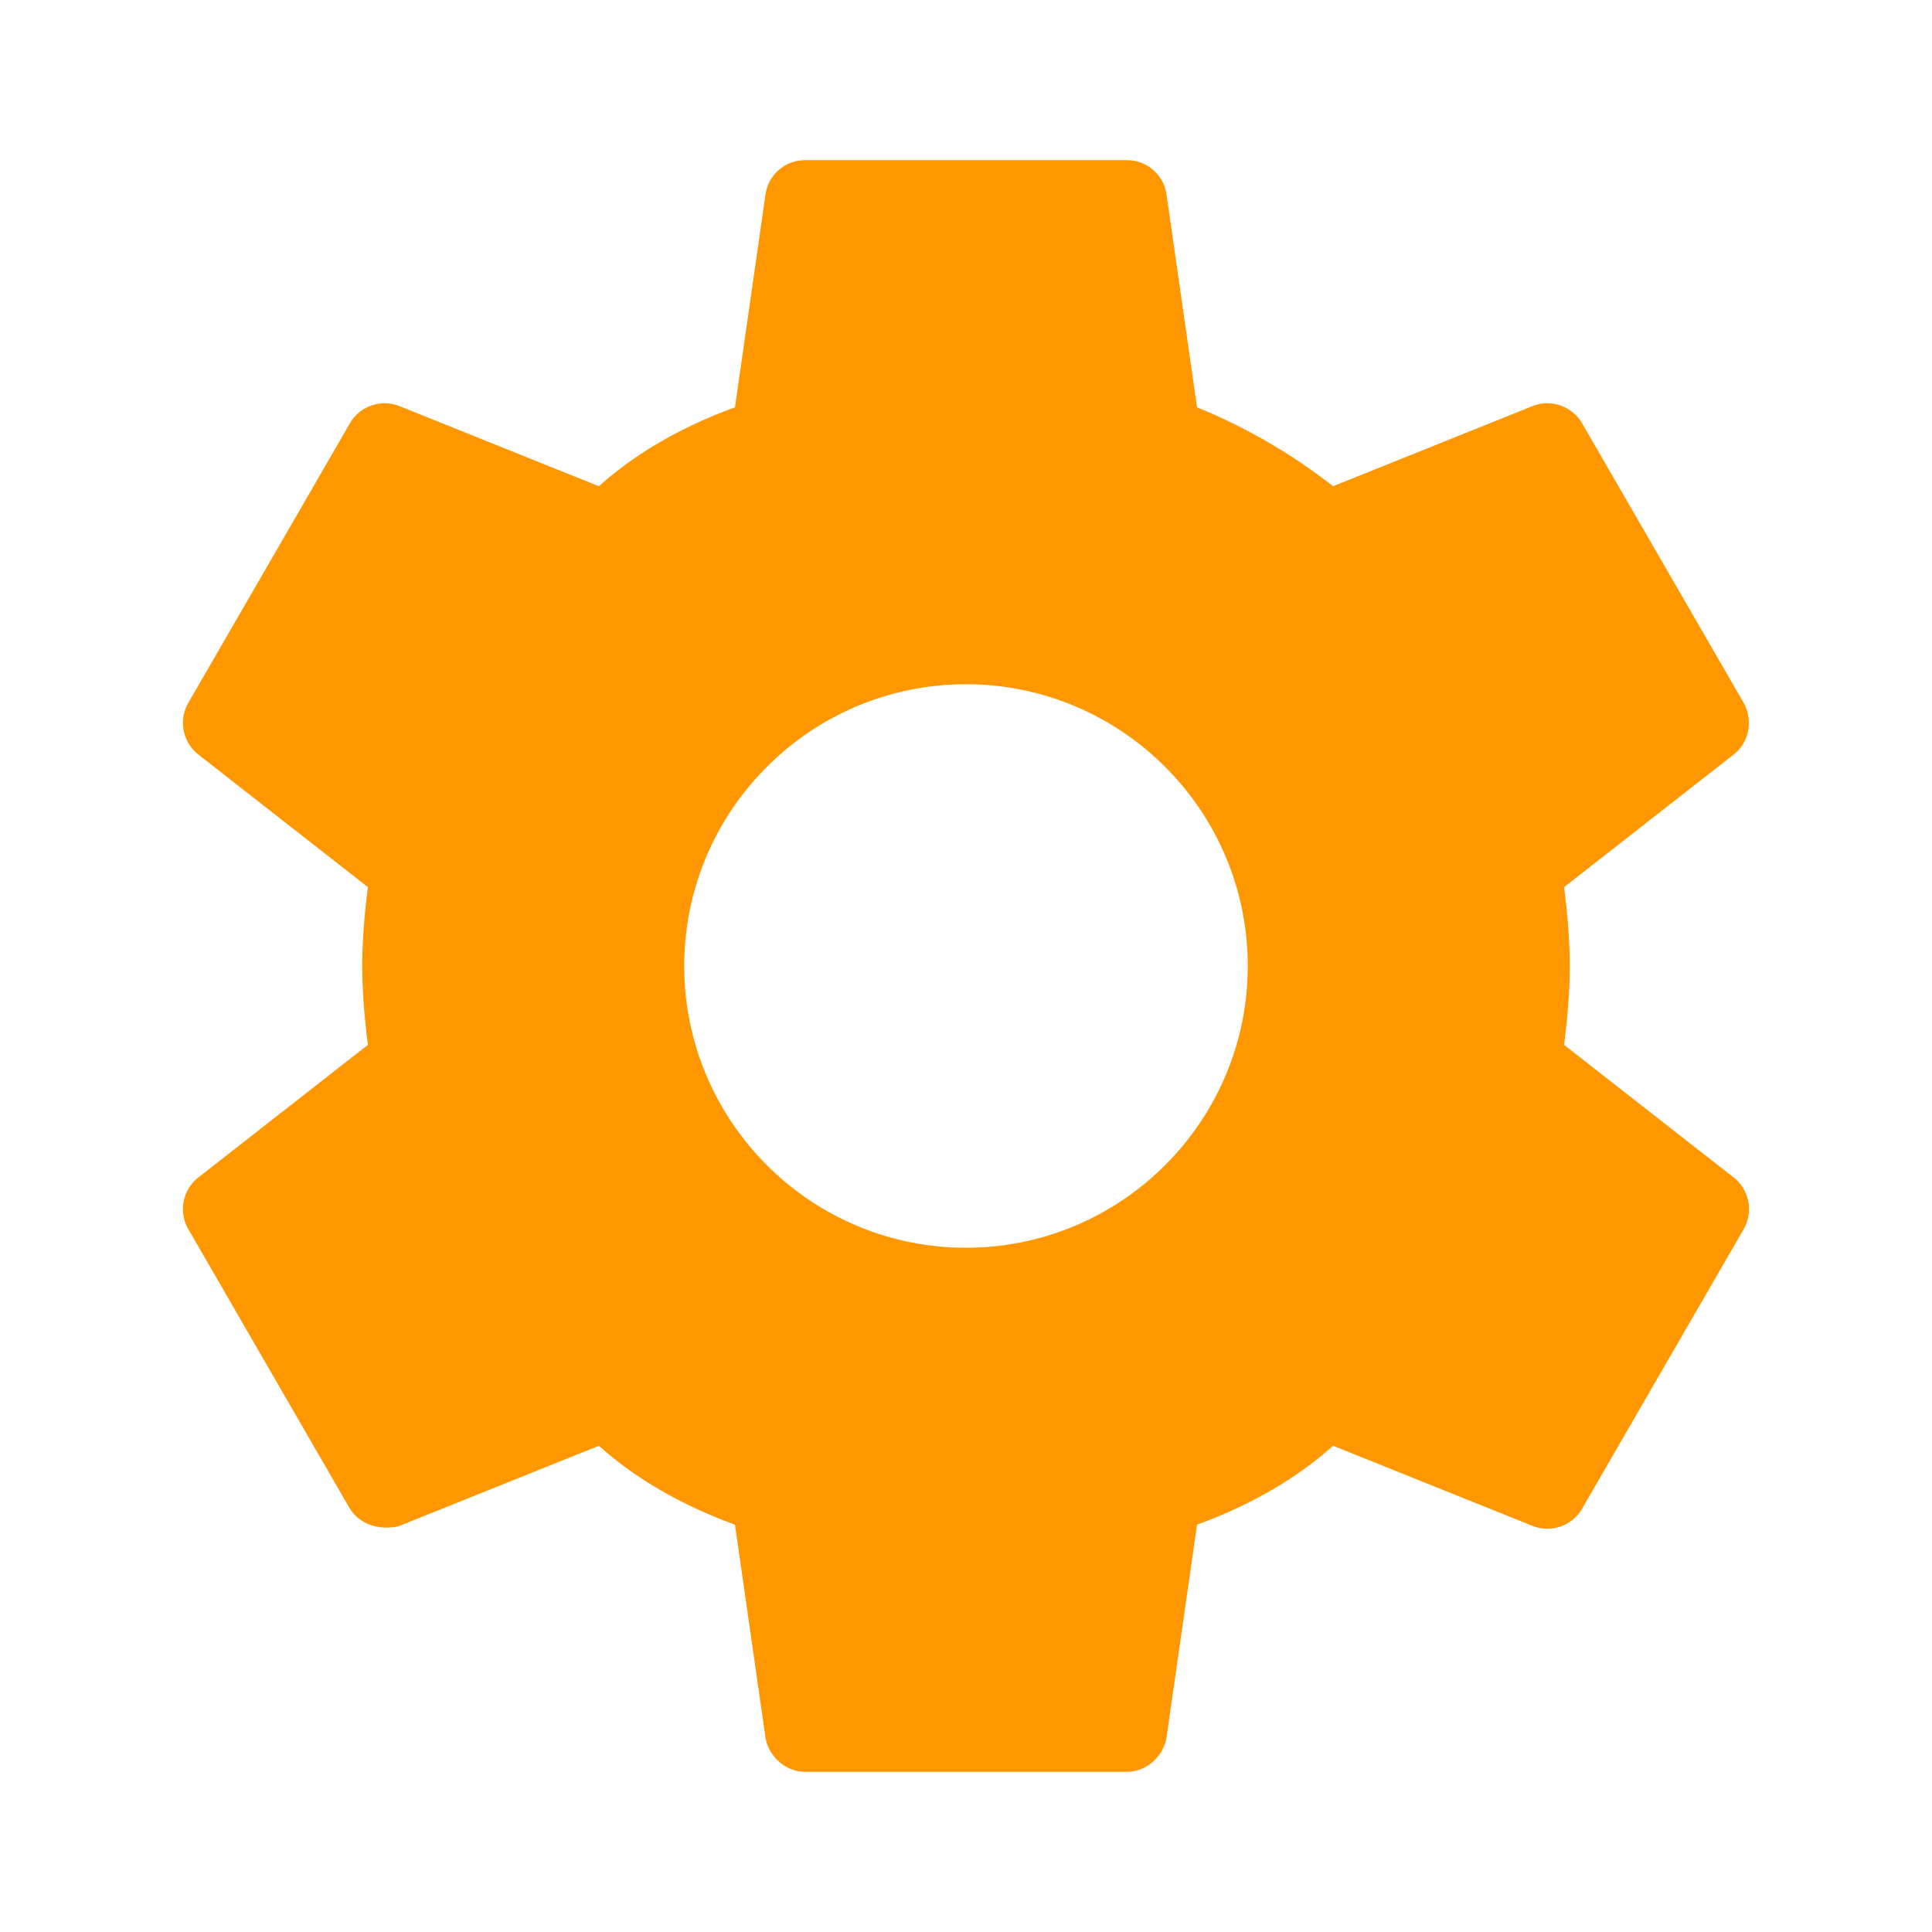 <svg xmlns="http://www.w3.org/2000/svg" viewBox="0 0 24 24" width="64" height="64">
  <path d="M19.43 12.98c.04-.32.07-.65.07-.98s-.03-.66-.07-.98l2.11-1.65c.19-.15.24-.42.12-.64l-2-3.46a.5.5 0 0 0-.61-.23l-2.49 1a7.062 7.062 0 0 0-1.69-.98l-.38-2.65a.495.495 0 0 0-.49-.42h-4a.495.495 0 0 0-.49.42l-.38 2.65c-.63.23-1.21.55-1.69.98l-2.49-1a.5.5 0 0 0-.61.23l-2 3.46a.5.5 0 0 0 .12.64l2.11 1.65c-.04.32-.07.65-.07.98s.03.66.07.98l-2.11 1.65a.5.5 0 0 0-.12.64l2 3.46c.13.22.39.28.61.23l2.49-1c.48.43 1.06.75 1.69.98l.38 2.65c.04.23.25.42.49.42h4c.24 0 .45-.19.49-.42l.38-2.65c.63-.23 1.21-.55 1.69-.98l2.49 1a.5.5 0 0 0 .61-.23l2-3.46a.5.5 0 0 0-.12-.64l-2.11-1.65zM12 15.5c-1.93 0-3.5-1.57-3.5-3.5s1.57-3.5 3.5-3.5 3.5 1.57 3.5 3.5-1.57 3.5-3.5 3.5z" fill="#FF9800"/>
</svg>
